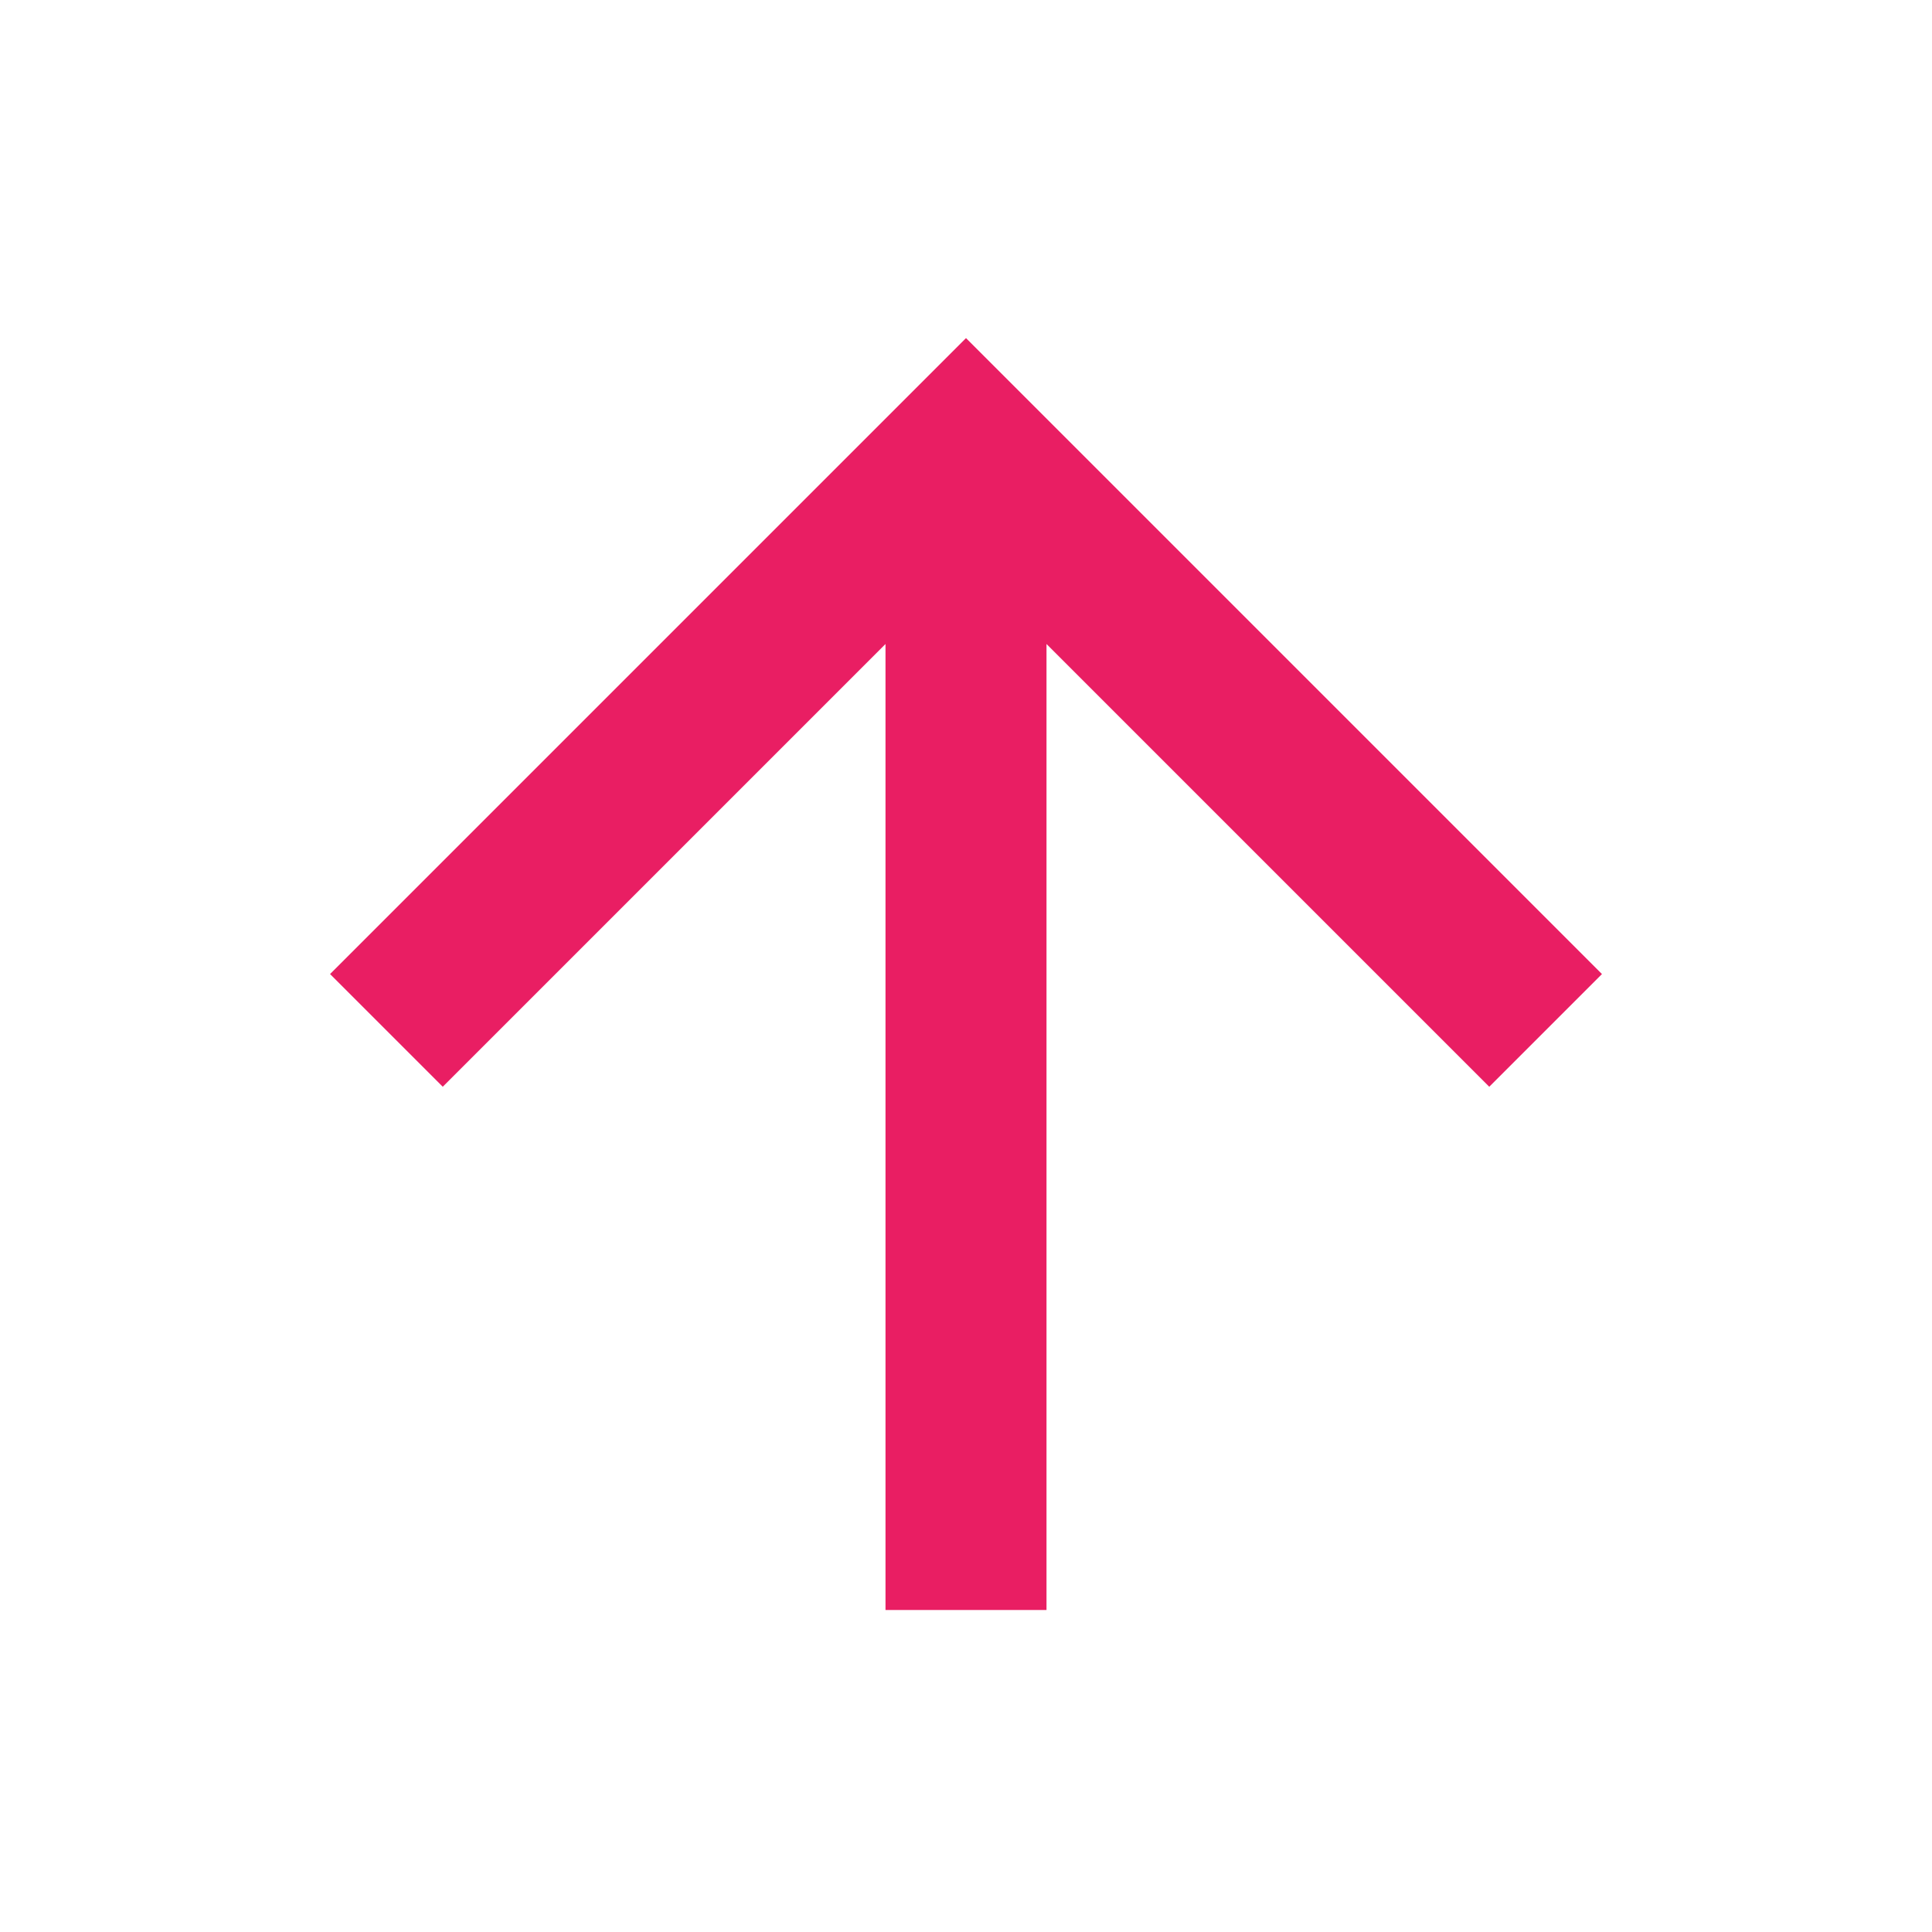 <?xml version="1.0" encoding="utf-8"?>
<!-- Generator: Adobe Illustrator 19.0.0, SVG Export Plug-In . SVG Version: 6.00 Build 0)  -->
<svg version="1.1" id="Layer_1" xmlns="http://www.w3.org/2000/svg" xmlns:xlink="http://www.w3.org/1999/xlink" x="0px" y="0px"
	 viewBox="-285 408.9 24 24" style="enable-background:new -285 408.9 24 24;" xml:space="preserve">
<style type="text/css">
	.st0{fill:#E91E63;}
</style>
<path class="st0" d="M-272,428.9h-2v-12l-5.5,5.5l-1.4-1.4l7.9-7.9l7.9,7.9l-1.4,1.4l-5.5-5.5V428.9z"/>
</svg>
